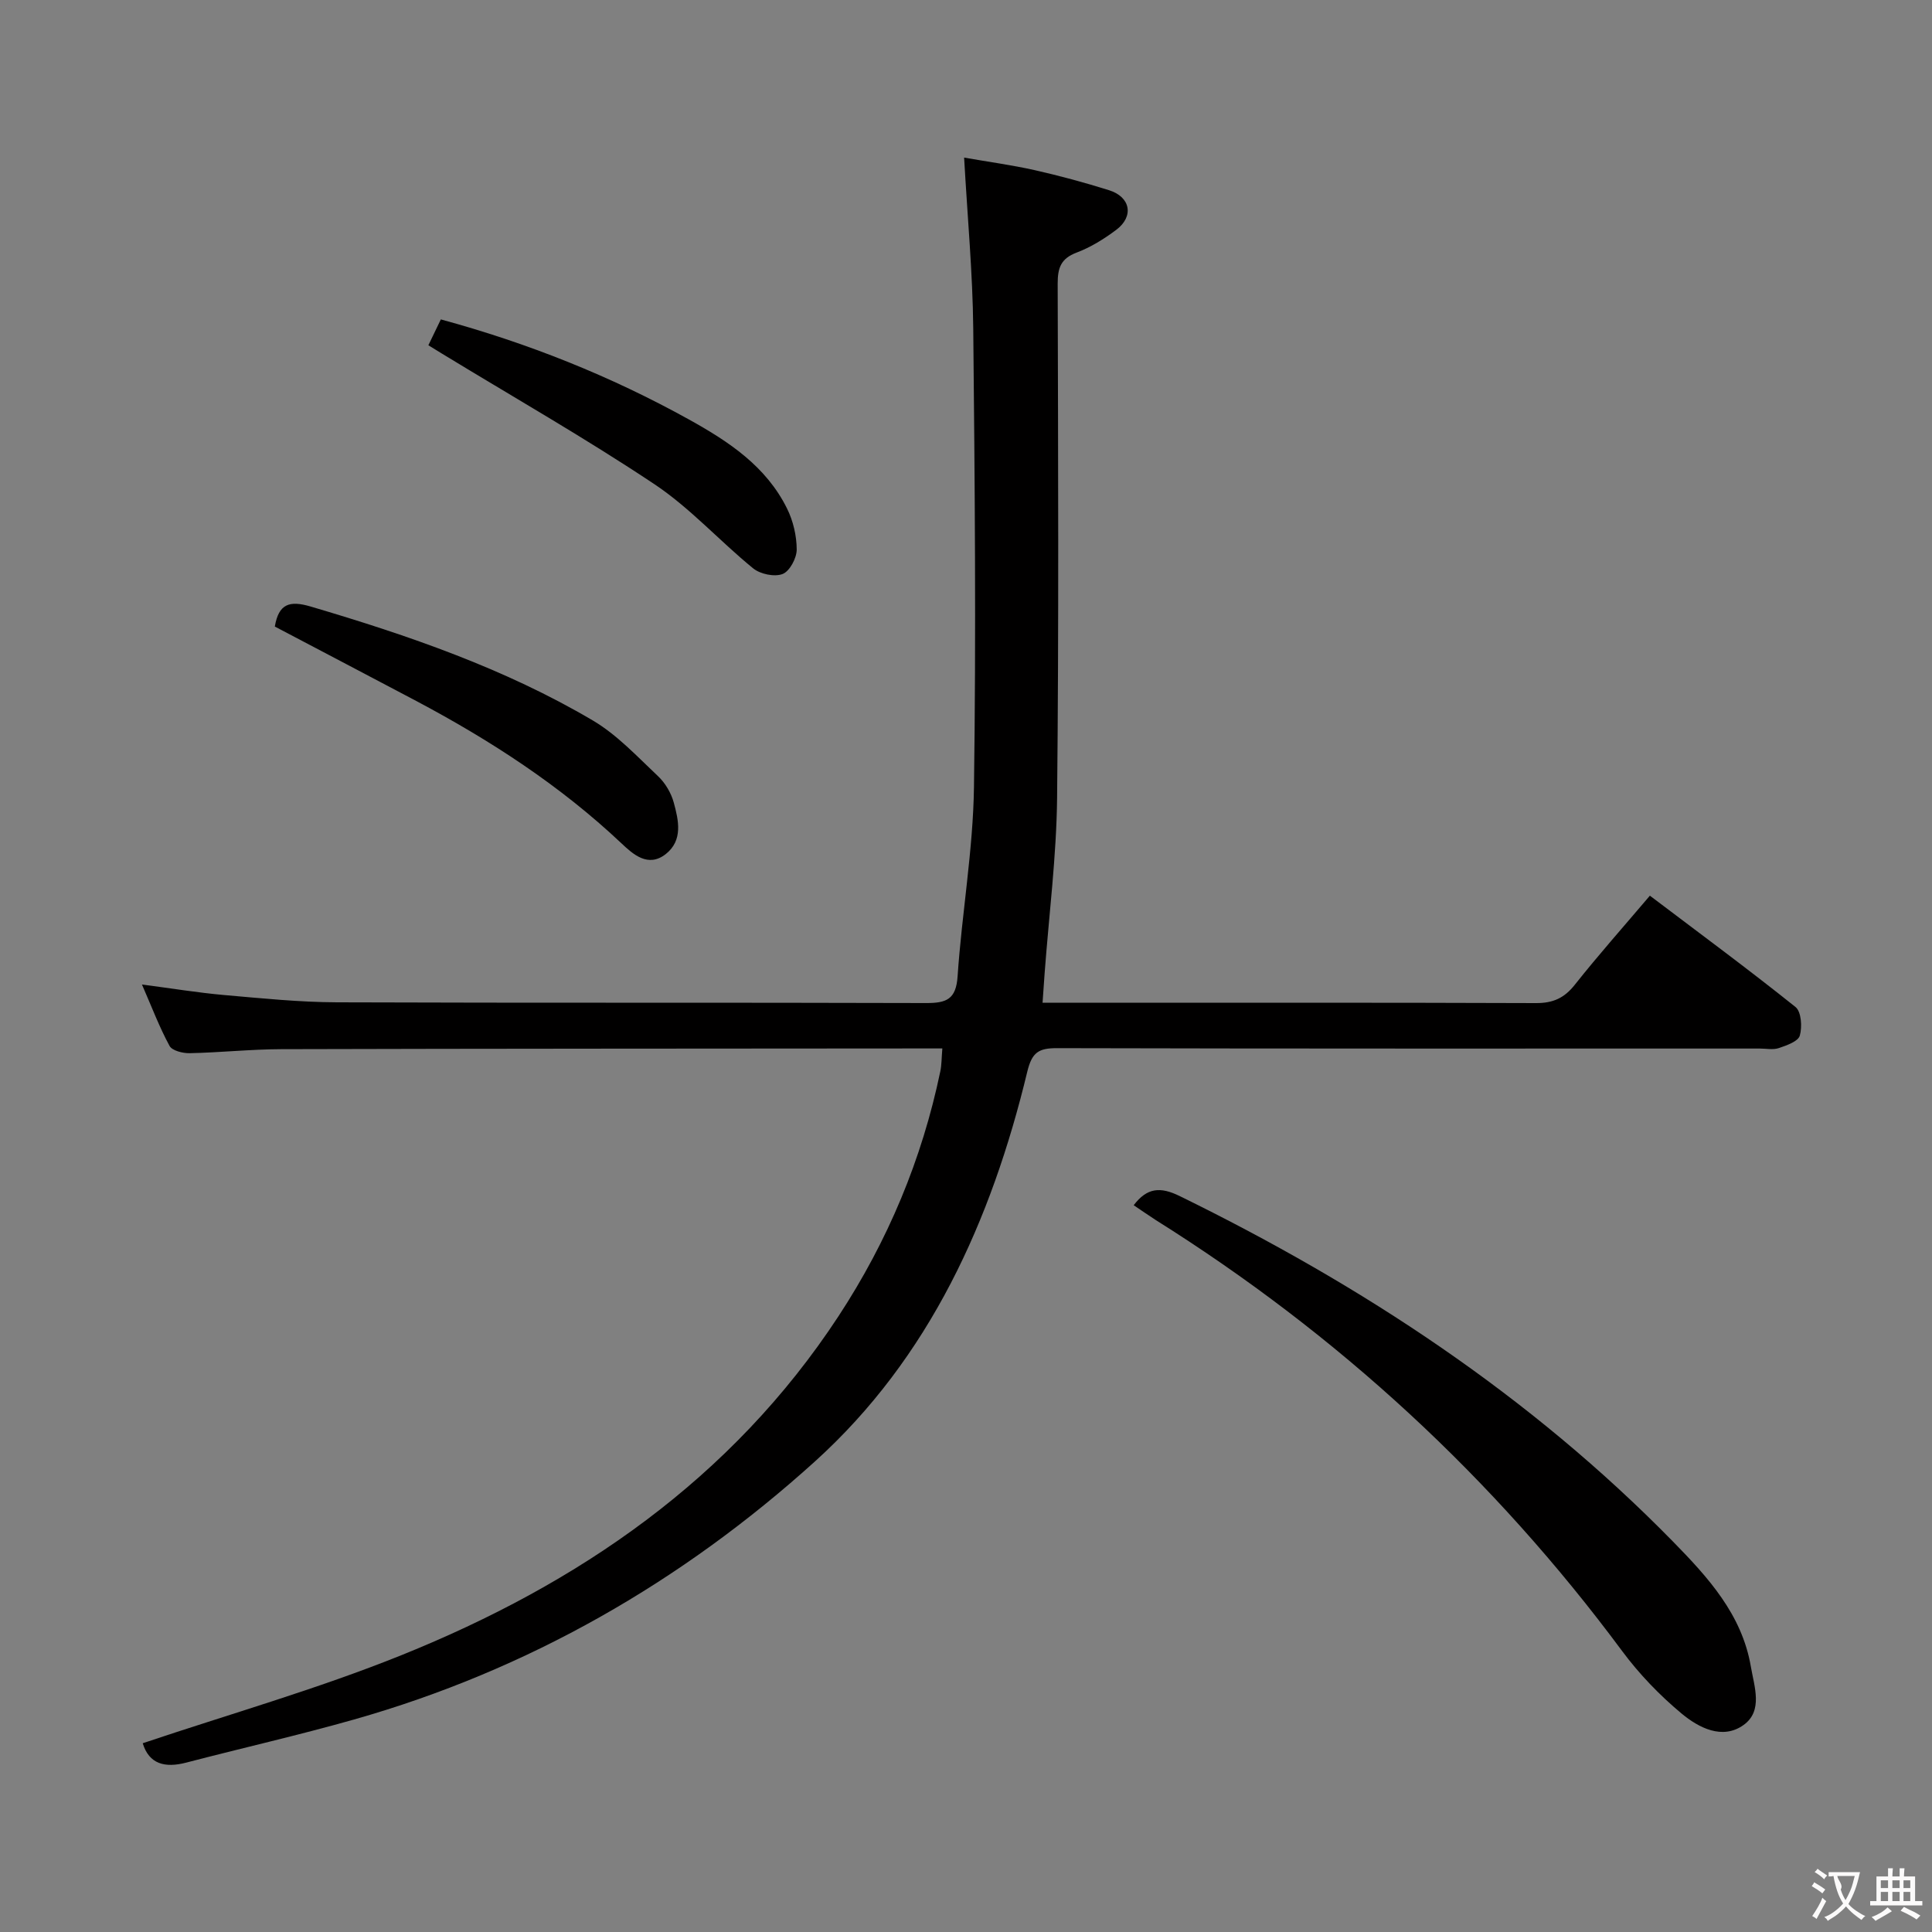 <svg enable-background="new 0 0 400 400" viewBox="0 0 400 400" xmlns="http://www.w3.org/2000/svg"><rect x="0" y="0" width="400" height="400" fill="#808080" stroke="none"/><g fill="#010000"><path d="m29.55 360.92c17.89-6.02 36.11-11.2 53.58-18.24 36.65-14.77 68.31-36.41 90.45-70.14 10.24-15.61 17.31-32.51 21.11-50.77.27-1.29.24-2.64.41-4.7-1.93 0-3.67 0-5.41 0-43.83.04-87.66.03-131.49.15-6.31.02-12.62.7-18.94.83-1.42.03-3.63-.52-4.16-1.51-2.1-3.87-3.67-8.03-5.71-12.71 6.24.82 11.6 1.7 17 2.18 7.78.68 15.58 1.48 23.37 1.51 40.66.15 81.33.02 121.99.15 4.21.01 6.19-.77 6.51-5.53.88-13.08 3.21-26.12 3.39-39.19.45-31.65.17-63.32-.15-94.98-.12-11.45-1.19-22.89-1.89-35.34 5.08.89 9.9 1.54 14.63 2.6 5.17 1.17 10.31 2.56 15.37 4.15 4.47 1.4 5.21 5.43 1.48 8.22-2.51 1.88-5.28 3.6-8.2 4.7-3.26 1.23-3.91 3.18-3.91 6.41.09 35.5.25 71-.12 106.49-.13 12.1-1.68 24.19-2.58 36.29-.13 1.81-.26 3.62-.43 6.12h5.69c32.16 0 64.33-.05 96.49.07 3.51.01 5.84-1.04 8.02-3.8 4.85-6.12 10.04-11.96 15.54-18.44 10.2 7.72 20.33 15.19 30.15 23.05 1.2.96 1.41 4.12.89 5.92-.34 1.2-2.71 2.03-4.33 2.58-1.2.41-2.64.1-3.97.1-48.5 0-96.99.04-145.49-.08-3.81-.01-5.18.87-6.15 4.86-7.42 30.81-20.23 59.25-43.98 80.72-27.55 24.91-59.4 43.2-95.43 53.42-11.49 3.26-23.16 5.9-34.73 8.92-4.41 1.15-7.69.31-9-4.01z"/><path d="m234.72 249.53c2.77-3.65 5.51-3.87 9.54-1.89 37.8 18.51 72.55 41.33 102.12 71.53 7.23 7.38 14.27 15.08 16.11 25.86.71 4.17 2.58 9.18-1.5 12.11-4.39 3.15-9.31.56-12.85-2.38-4.55-3.79-8.78-8.19-12.31-12.95-26.59-35.86-58.82-65.56-96.62-89.26-1.51-.97-2.97-2.01-4.49-3.02z"/><path d="m56.9 129.72c.8-4.73 3.05-5.43 7.4-4.15 20.25 5.98 40.16 12.82 58.41 23.58 5.04 2.97 9.21 7.48 13.53 11.55 1.5 1.41 2.72 3.49 3.26 5.48 1 3.67 1.93 7.78-1.63 10.62-3.68 2.93-6.83.05-9.22-2.21-12.67-11.95-27.1-21.3-42.39-29.42-9.67-5.12-19.36-10.18-29.36-15.45z"/><path d="m88.69 71.48c.86-1.77 1.63-3.39 2.58-5.35 17.98 4.89 35.1 11.7 51.37 20.72 8.25 4.57 15.99 9.7 20.31 18.44 1.27 2.56 1.99 5.65 2 8.49 0 1.77-1.45 4.49-2.92 5.06-1.68.65-4.63.03-6.1-1.17-6.95-5.66-13.05-12.5-20.45-17.43-14.34-9.56-29.35-18.11-44.08-27.09-.85-.51-1.68-1.03-2.71-1.67z"/></g><path d="m377.9 391.2c-.2.3-.4.5-.6.8-.7-.6-1.4-1-2.2-1.5.2-.3.4-.5.5-.8.6.4 1.4.8 2.3 1.5zm-1.8 6.1c-.2-.2-.5-.4-.9-.6.4-.6.8-1.2 1.2-1.9s.7-1.3.9-1.9c.3.3.5.5.8.7-.7 1.3-1.4 2.6-2 3.7zm2.2-9c-.3.3-.5.5-.6.8-.6-.6-1.3-1.1-2-1.5.3-.3.5-.5.6-.7.6.5 1.3.9 2 1.4zm.3.2v-.9h2 4.5c-.3 1.3-.6 2.5-1 3.6s-.9 2.1-1.4 3c.4.5 1 1 1.6 1.4s1.2.8 1.9 1.1c-.3.2-.5.4-.8.8-.4-.3-1-.7-1.6-1.2s-1.2-1.1-1.6-1.6c-.5.6-1.1 1.1-1.7 1.6s-1.4.9-2.1 1.4c-.1-.3-.3-.5-.7-.8.6-.2 1.2-.5 1.9-1s1.4-1.1 2-1.8c-.5-.8-.9-1.6-1.2-2.5s-.6-2-.8-3.2c-.4.1-.7.1-1 .1zm2.5 2.7c.3 1 .7 1.7 1 2.2.3-.5.6-1.1 1-2s.6-1.9.9-3h-3.2-.4c.1.9 1.3 1.8.7 2.8z" fill="#fbfafa"/><path d="m396.5 388.5v1.5 3.6h1.5v.9c-.4 0-1 0-1.7 0h-7.9c-.5 0-.9 0-1.2 0v-.9h1.3v-3.5c0-.7 0-1.2 0-1.6h2.4c0-.8 0-1.4 0-1.7h1c0 .3-.1.8-.1 1.7h1.5c0-.8 0-1.4 0-1.7h1c0 .3-.1.9-.1 1.7zm-8.2 9.2c-.2-.3-.5-.5-.8-.8.8-.3 1.4-.6 1.9-.9s1-.7 1.4-1.1c.3.3.6.5.9.8-1.6 1-2.8 1.6-3.4 2zm2.6-6.8v-1.6h-1.5v1.6zm0 2.7v-1.9h-1.5v1.9zm2.4-2.7v-1.6h-1.5v1.6zm0 2.7v-1.9h-1.5v1.9zm.2 2 .7-.8c.4.2.9.5 1.6.8s1.3.7 1.8 1c-.3.3-.5.5-.8.8-.4-.3-1.5-1-3.3-1.8zm2-4.7v-1.6h-1.4v1.6zm0 2.7v-1.9h-1.4v1.9z" fill="#fbfafa"/></svg>